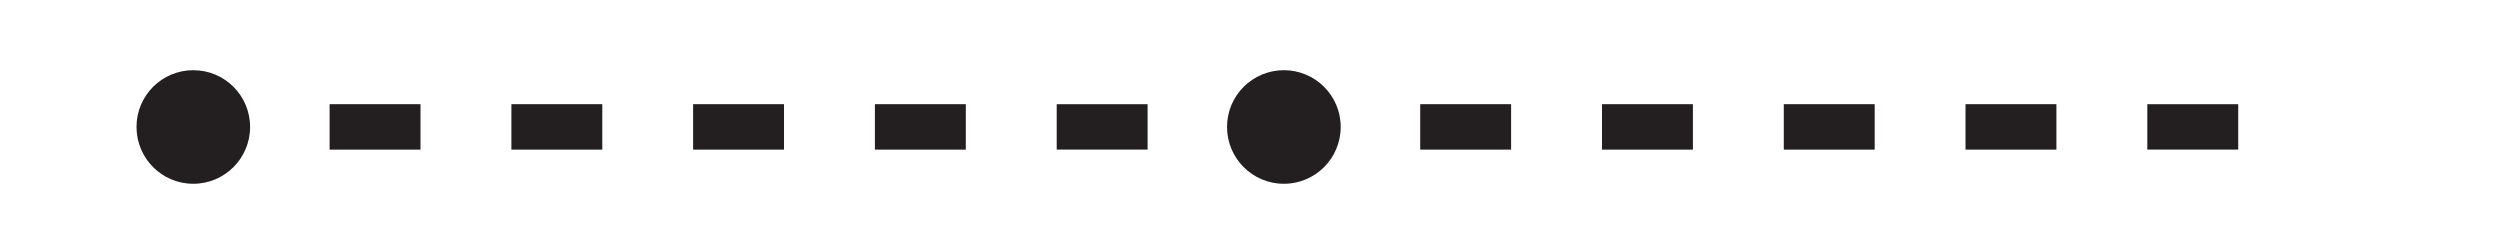 <?xml version="1.0" encoding="UTF-8"?>
<!-- Created with Inkscape (http://www.inkscape.org/) -->
<svg width="41.575" height="4" version="1.1" viewBox="0 0 41.575 4" xml:space="preserve" xmlns="http://www.w3.org/2000/svg" xmlns:cc="http://creativecommons.org/ns#" xmlns:dc="http://purl.org/dc/elements/1.1/" xmlns:rdf="http://www.w3.org/1999/02/22-rdf-syntax-ns#"><defs><clipPath id="clipPath26"><path d="m0 3h31.181v-3h-31.181z"/></clipPath><clipPath id="clipPath34"><path d="m1.702 2.126h26.221v-1.417h-26.221z"/></clipPath></defs><g transform="matrix(1.333 0 0 -1.333 0 4)"><g clip-path="url(#clipPath26)"><g clip-path="url(#clipPath34)"><g transform="translate(2.411,1.134)"><path d="m0 0v.567zm1.701 0h1.134v.567h-1.134zm2.268 0h1.134v.567h-1.134zm9.637 0v.567zm1.701 0h1.134v.567h-1.134zm2.268 0h1.134v.567h-1.134z" style="fill:#231f20"/></g><g transform="translate(2.411,1.134)"><path d="m0 0v.567zm6.236 0h1.134v.567h-1.134zm2.268 0h1.134v.567h-1.134zm5.102 0v.567zm6.237 0h1.134v.567h-1.134zm2.267 0h1.134v.567h-1.134z" style="fill:#231f20"/></g><g transform="translate(2.411,1.134)"><path d="m0 0v.567zm10.772 0h1.134v.567h-1.134zm2.834 0v.567zm10.772 0h1.134v.567h-1.134z" style="fill:#231f20"/></g><g transform="translate(2.411 .708)"><path d="m0 0c.392 0 .709.317.709.709s-.317.708-.709.708c-.391 0-.708-.316-.708-.708s.317-.709.708-.709m13.606 0c.392 0 .709.317.709.709s-.317.708-.709.708c-.391 0-.709-.316-.709-.708s.318-.709.709-.709" style="fill:#231f20"/></g></g></g></g></svg>
